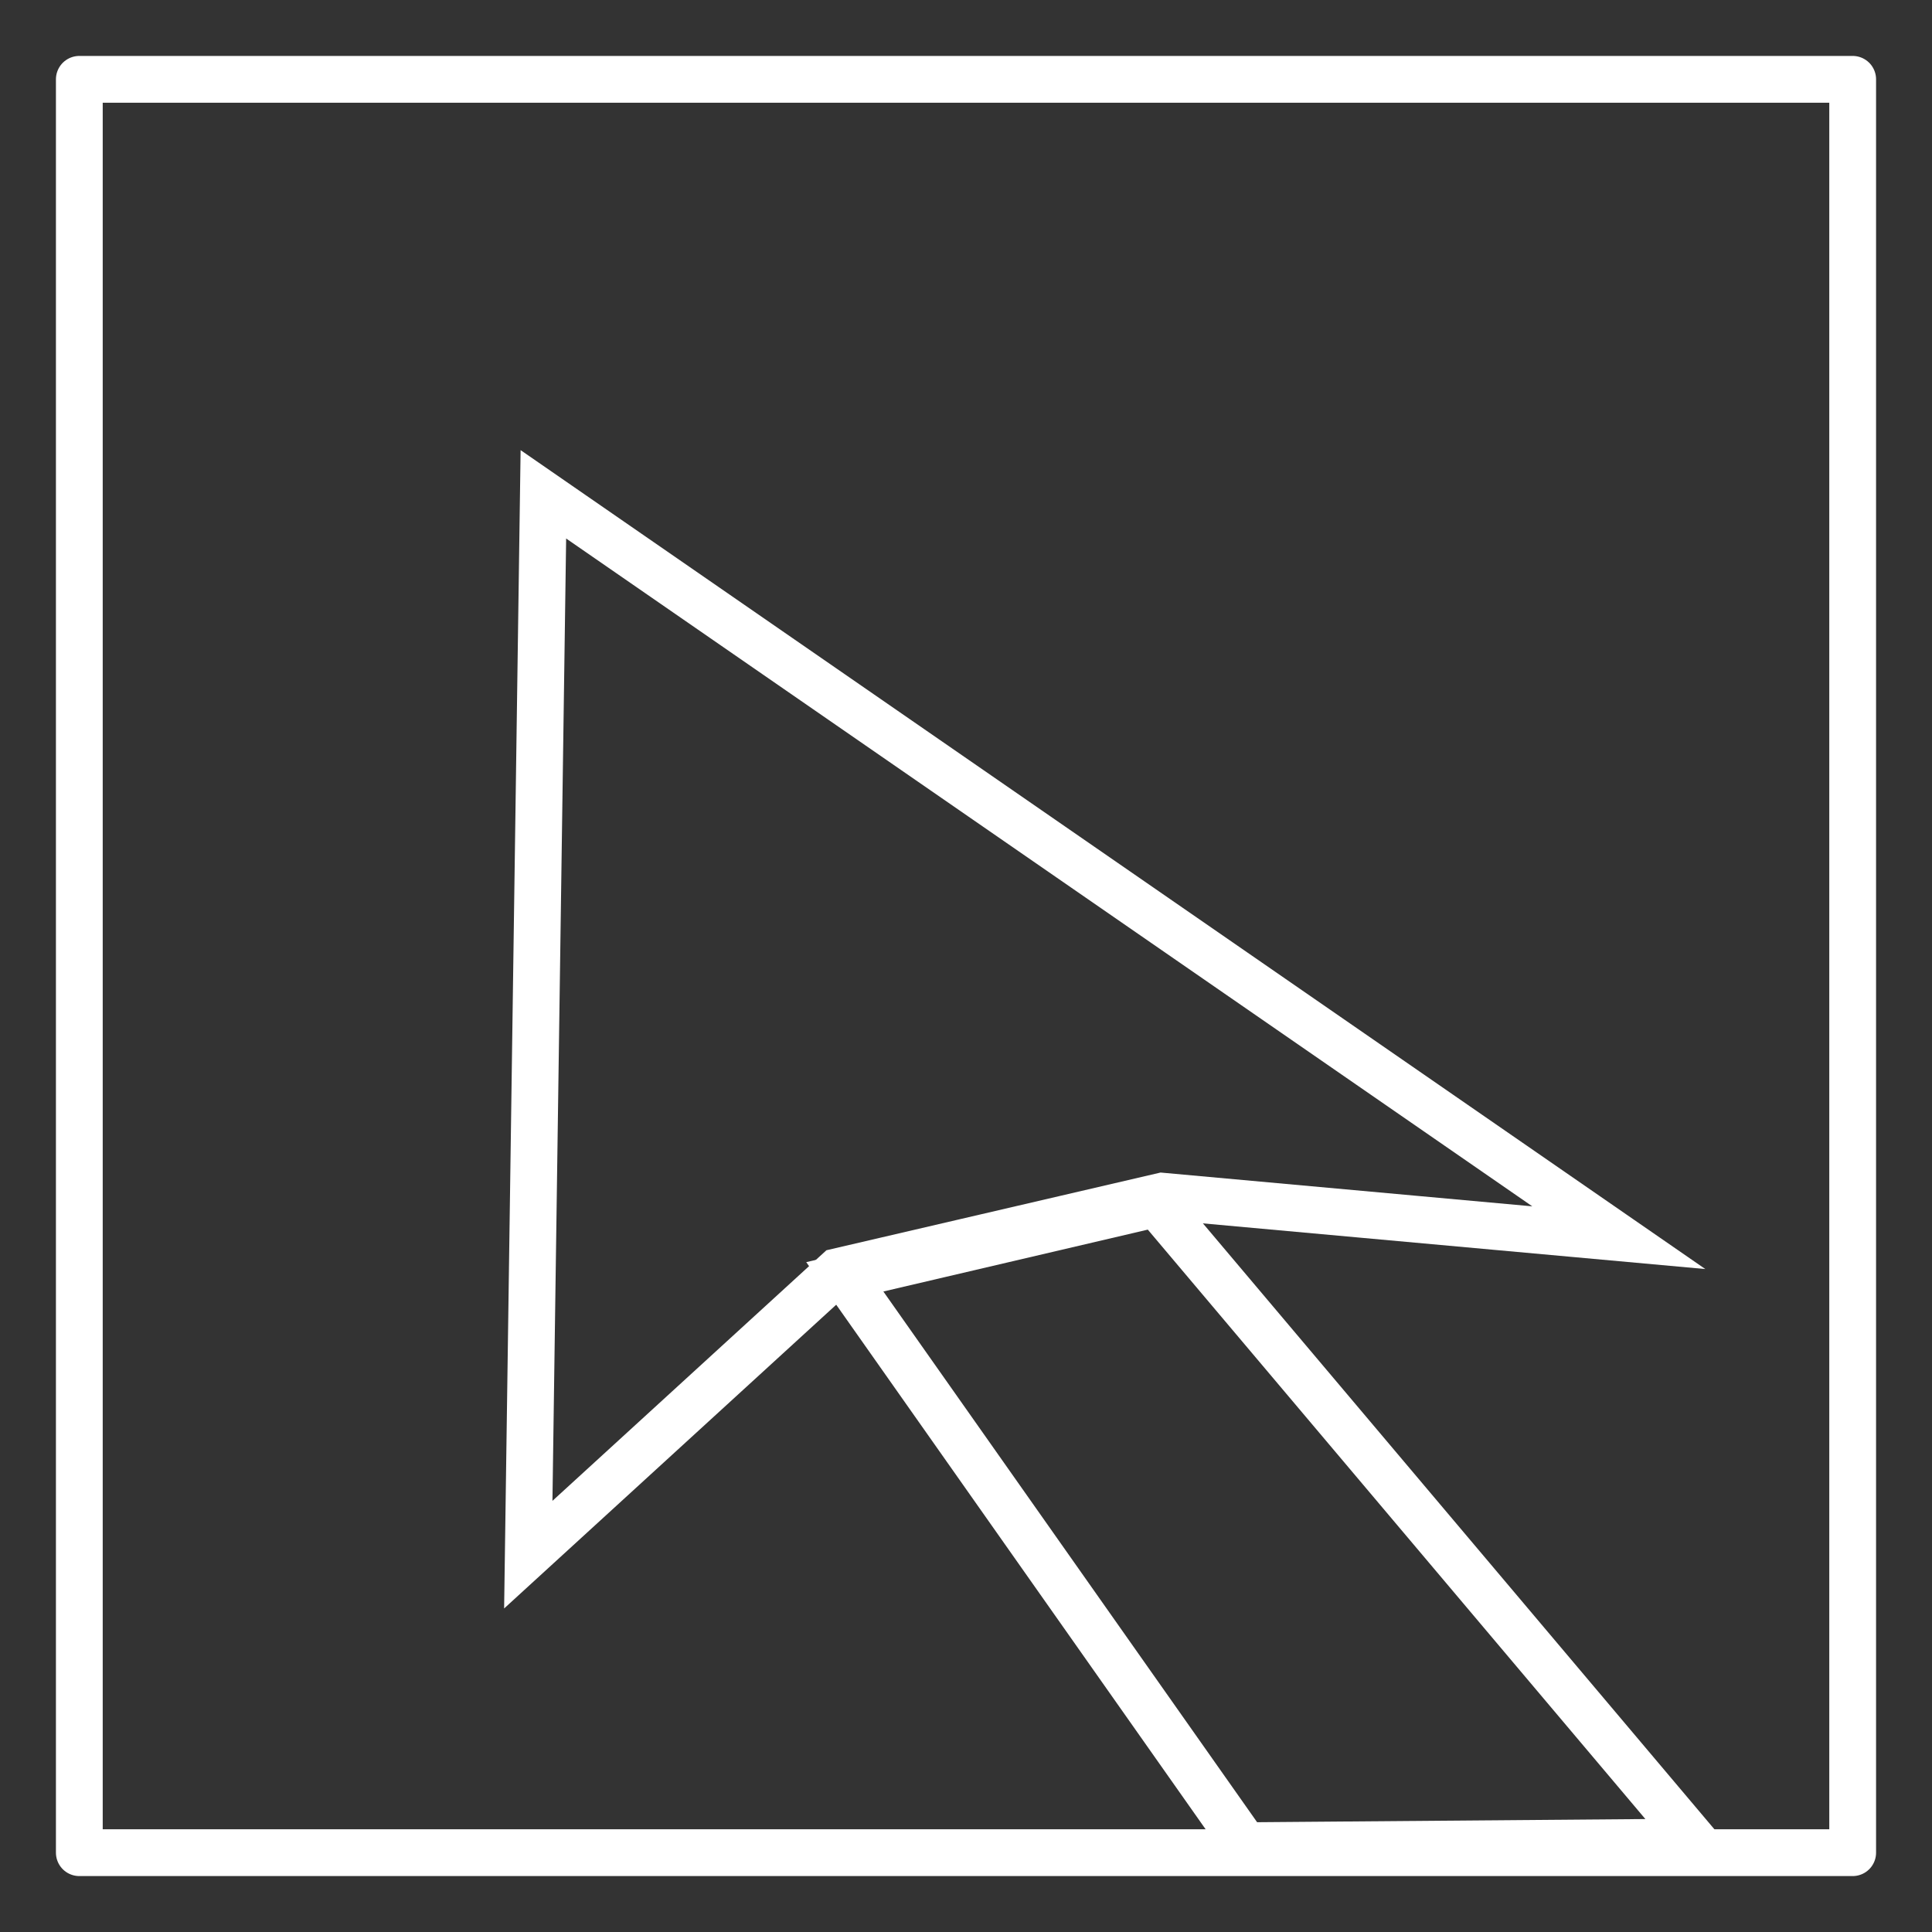 <?xml version="1.0" encoding="UTF-8" standalone="no"?>
<!-- Created with Inkscape (http://www.inkscape.org/) -->

<svg
   xmlns:dc="http://purl.org/dc/elements/1.1/"
   xmlns:cc="http://creativecommons.org/ns#"
   xmlns:rdf="http://www.w3.org/1999/02/22-rdf-syntax-ns#"
   xmlns:svg="http://www.w3.org/2000/svg"
   xmlns="http://www.w3.org/2000/svg"
   xmlns:sodipodi="http://sodipodi.sourceforge.net/DTD/sodipodi-0.dtd"
   xmlns:inkscape="http://www.inkscape.org/namespaces/inkscape"
   width="256"
   height="256"
   viewBox="0 0 256 256"
   id="svg2"
   version="1.1"
   inkscape:version="0.91 r13725"
   sodipodi:docname="compiz.svg">
  <rect x="0" y="0" width="256" height="256" fill="#333333" stroke="none"/>
  <defs
     id="defs4" />
  <sodipodi:namedview
     id="base"
     pagecolor="#ffffff"
     bordercolor="#666666"
     borderopacity="1.0"
     inkscape:pageopacity="0.0"
     inkscape:pageshadow="2"
     inkscape:zoom="2"
     inkscape:cx="-5.131654"
     inkscape:cy="127.25"
     inkscape:document-units="px"
     inkscape:current-layer="layer1"
     showgrid="false"
     units="px"
     inkscape:window-width="1215"
     inkscape:window-height="776"
     inkscape:window-x="65"
     inkscape:window-y="24"
     inkscape:window-maximized="1" />
  <g
     inkscape:label="Layer 1"
     inkscape:groupmode="layer"
     id="layer1"
     transform="translate(0,-796.362)">
    <rect
       style="fill:#ffffff;fill-rule:evenodd;stroke:#ffffff;stroke-width:6.2;stroke-linecap:round;stroke-linejoin:round;stroke-opacity:1;fill-opacity:0;stroke-miterlimit:4;stroke-dasharray:none;stroke-dashoffset:0"
       id="rect3355"
       width="234.978"
       height="234.978"
       x="10.511"
       y="806.873" />
    <path
       style="fill:none;fill-rule:evenodd;stroke:#ffffff;stroke-width:6.116;stroke-linecap:butt;stroke-linejoin:miter;stroke-miterlimit:4;stroke-dasharray:none;stroke-opacity:1"
       d="m 111.941,965.547 53.055,75.339 59.562,-0.486 -70.573,-83.602 -0.501,-0.972 z"
       id="path4159"
       inkscape:connector-curvature="0"
       sodipodi:nodetypes="cccccc" />
    <path
       style="fill:none;fill-rule:evenodd;stroke:#ffffff;stroke-width:6.2;stroke-linecap:butt;stroke-linejoin:miter;stroke-opacity:1;stroke-miterlimit:4;stroke-dasharray:none"
       d="m 72,861.862 c -2,140.5 -2,140.5 -2,140.5 l 41,-37.5 43,-10 60.5,5.5 z"
       id="path4161"
       inkscape:connector-curvature="0"
       sodipodi:nodetypes="cccccc" />
  </g>
</svg>
